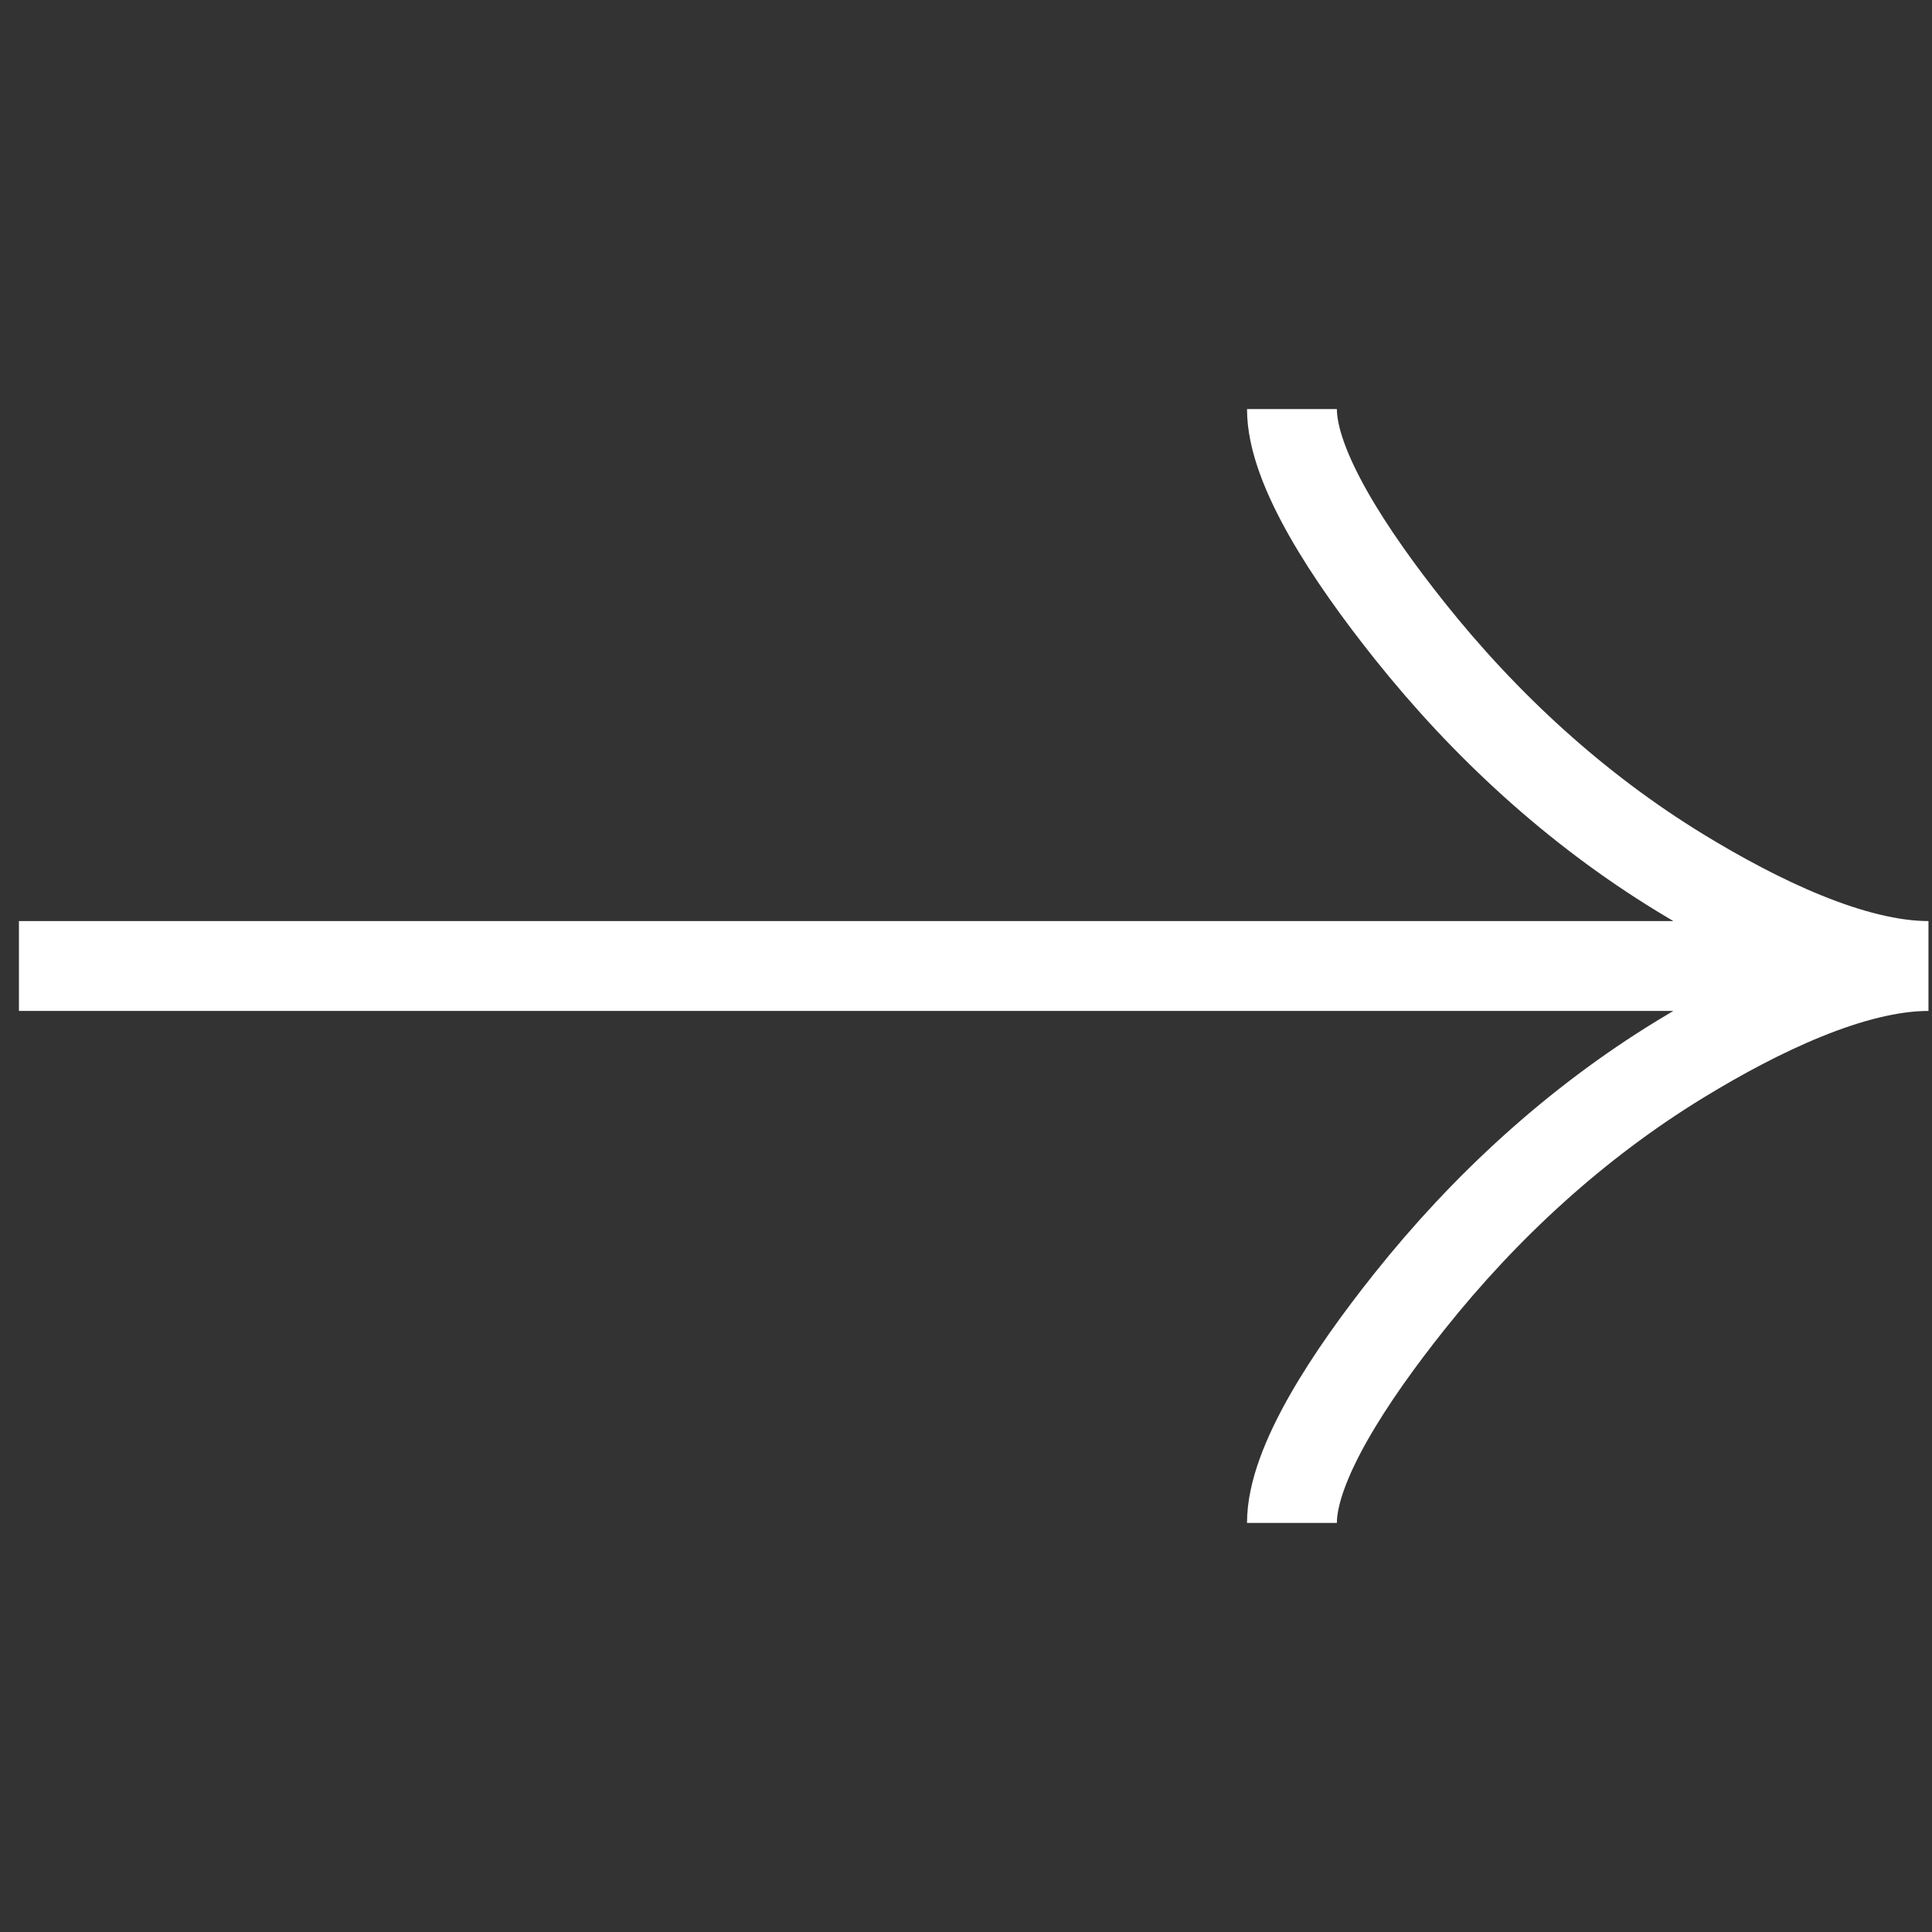 <svg width="86" height="86" viewBox="0 0 86 86" fill="none" xmlns="http://www.w3.org/2000/svg">
<rect x="0" y="0" width="86" height="86" fill="#333333" stroke="none"/>
<g clip-path="url(#clip0_329_8601)">
<path d="M57.509 18.208C57.509 20.834 60.106 24.759 62.732 28.056C66.112 32.301 70.149 36.011 74.779 38.843C78.246 40.962 82.458 43 85.843 43M85.843 43C82.458 43 78.246 45.037 74.779 47.157C70.149 49.988 66.112 53.698 62.732 57.943C60.106 61.241 57.509 65.165 57.509 67.791M85.843 43H0.843" stroke="white" stroke-width="4"/>
</g>
<defs>
<clipPath id="clip0_329_8601">
<rect width="85" height="85" fill="white" transform="translate(0.843 0.5)"/>
</clipPath>
</defs>
</svg>

